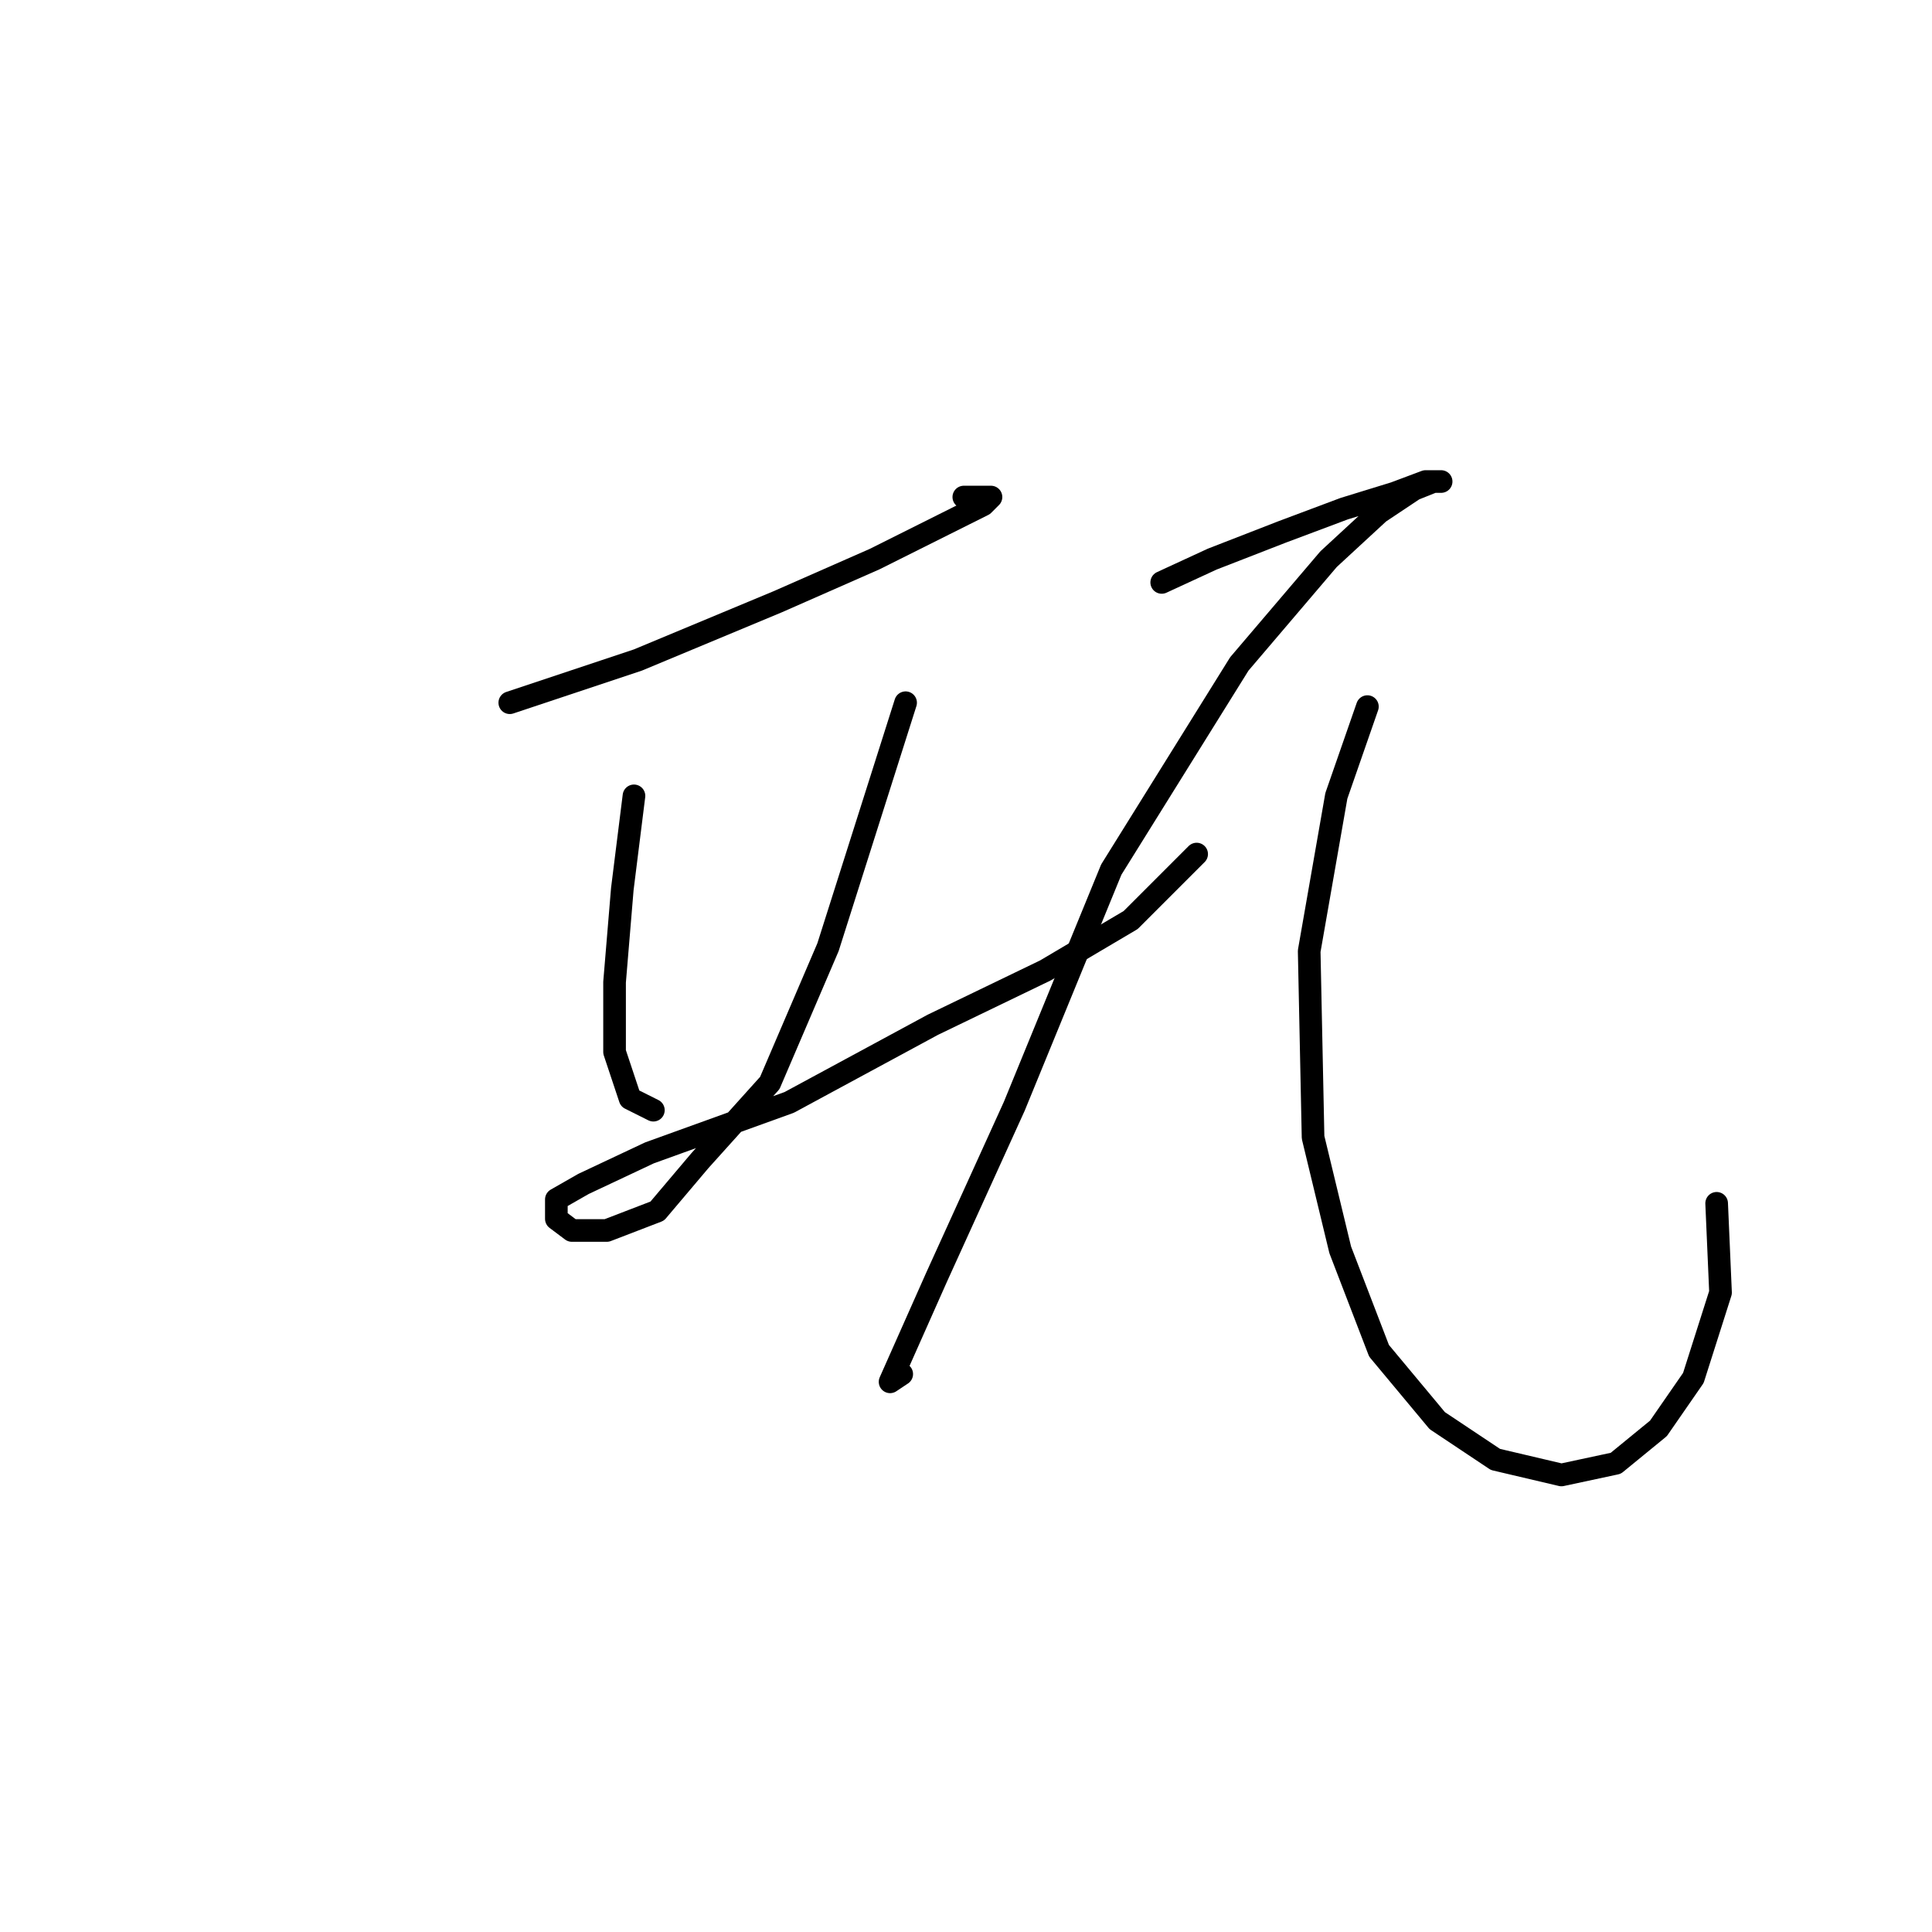<?xml version="1.0" standalone="no"?>
    <svg width="256" height="256" xmlns="http://www.w3.org/2000/svg" version="1.1">
    <polyline stroke="black" stroke-width="3" stroke-linecap="round" fill="transparent" stroke-linejoin="round" points="67.549 93.114 84.518 87.458 103.029 79.745 115.884 74.089 125.139 69.461 130.281 66.89 131.31 65.862 127.71 65.862 127.71 65.862 " />
        <polyline stroke="black" stroke-width="3" stroke-linecap="round" fill="transparent" stroke-linejoin="round" points="84.004 105.455 82.461 117.796 81.433 130.136 81.433 139.392 83.489 145.562 86.575 147.105 86.575 147.105 " />
        <polyline stroke="black" stroke-width="3" stroke-linecap="round" fill="transparent" stroke-linejoin="round" points="119.997 93.114 109.714 125.509 102.001 143.505 92.745 153.789 87.089 160.474 80.404 163.045 75.776 163.045 73.72 161.502 73.72 158.931 77.319 156.875 86.06 152.761 104.572 146.076 123.597 135.792 138.509 128.594 149.821 121.909 158.562 113.168 158.562 113.168 " />
        <polyline stroke="black" stroke-width="3" stroke-linecap="round" fill="transparent" stroke-linejoin="round" points="153.934 77.174 160.619 74.089 169.875 70.489 178.102 67.404 184.786 65.347 188.9 63.805 190.957 63.805 189.928 63.805 187.357 64.833 182.729 67.918 176.045 74.089 164.218 87.972 147.25 115.225 134.395 146.591 124.111 169.215 119.997 178.471 117.941 183.099 119.483 182.07 119.483 182.07 " />
        <polyline stroke="black" stroke-width="3" stroke-linecap="round" fill="transparent" stroke-linejoin="round" points="181.187 93.628 177.073 105.455 173.474 126.023 173.988 150.704 177.588 165.616 182.729 178.985 190.442 188.241 198.155 193.383 206.897 195.439 214.096 193.897 219.752 189.269 224.379 182.584 227.979 171.272 227.465 159.446 227.465 159.446 " />
        </svg>